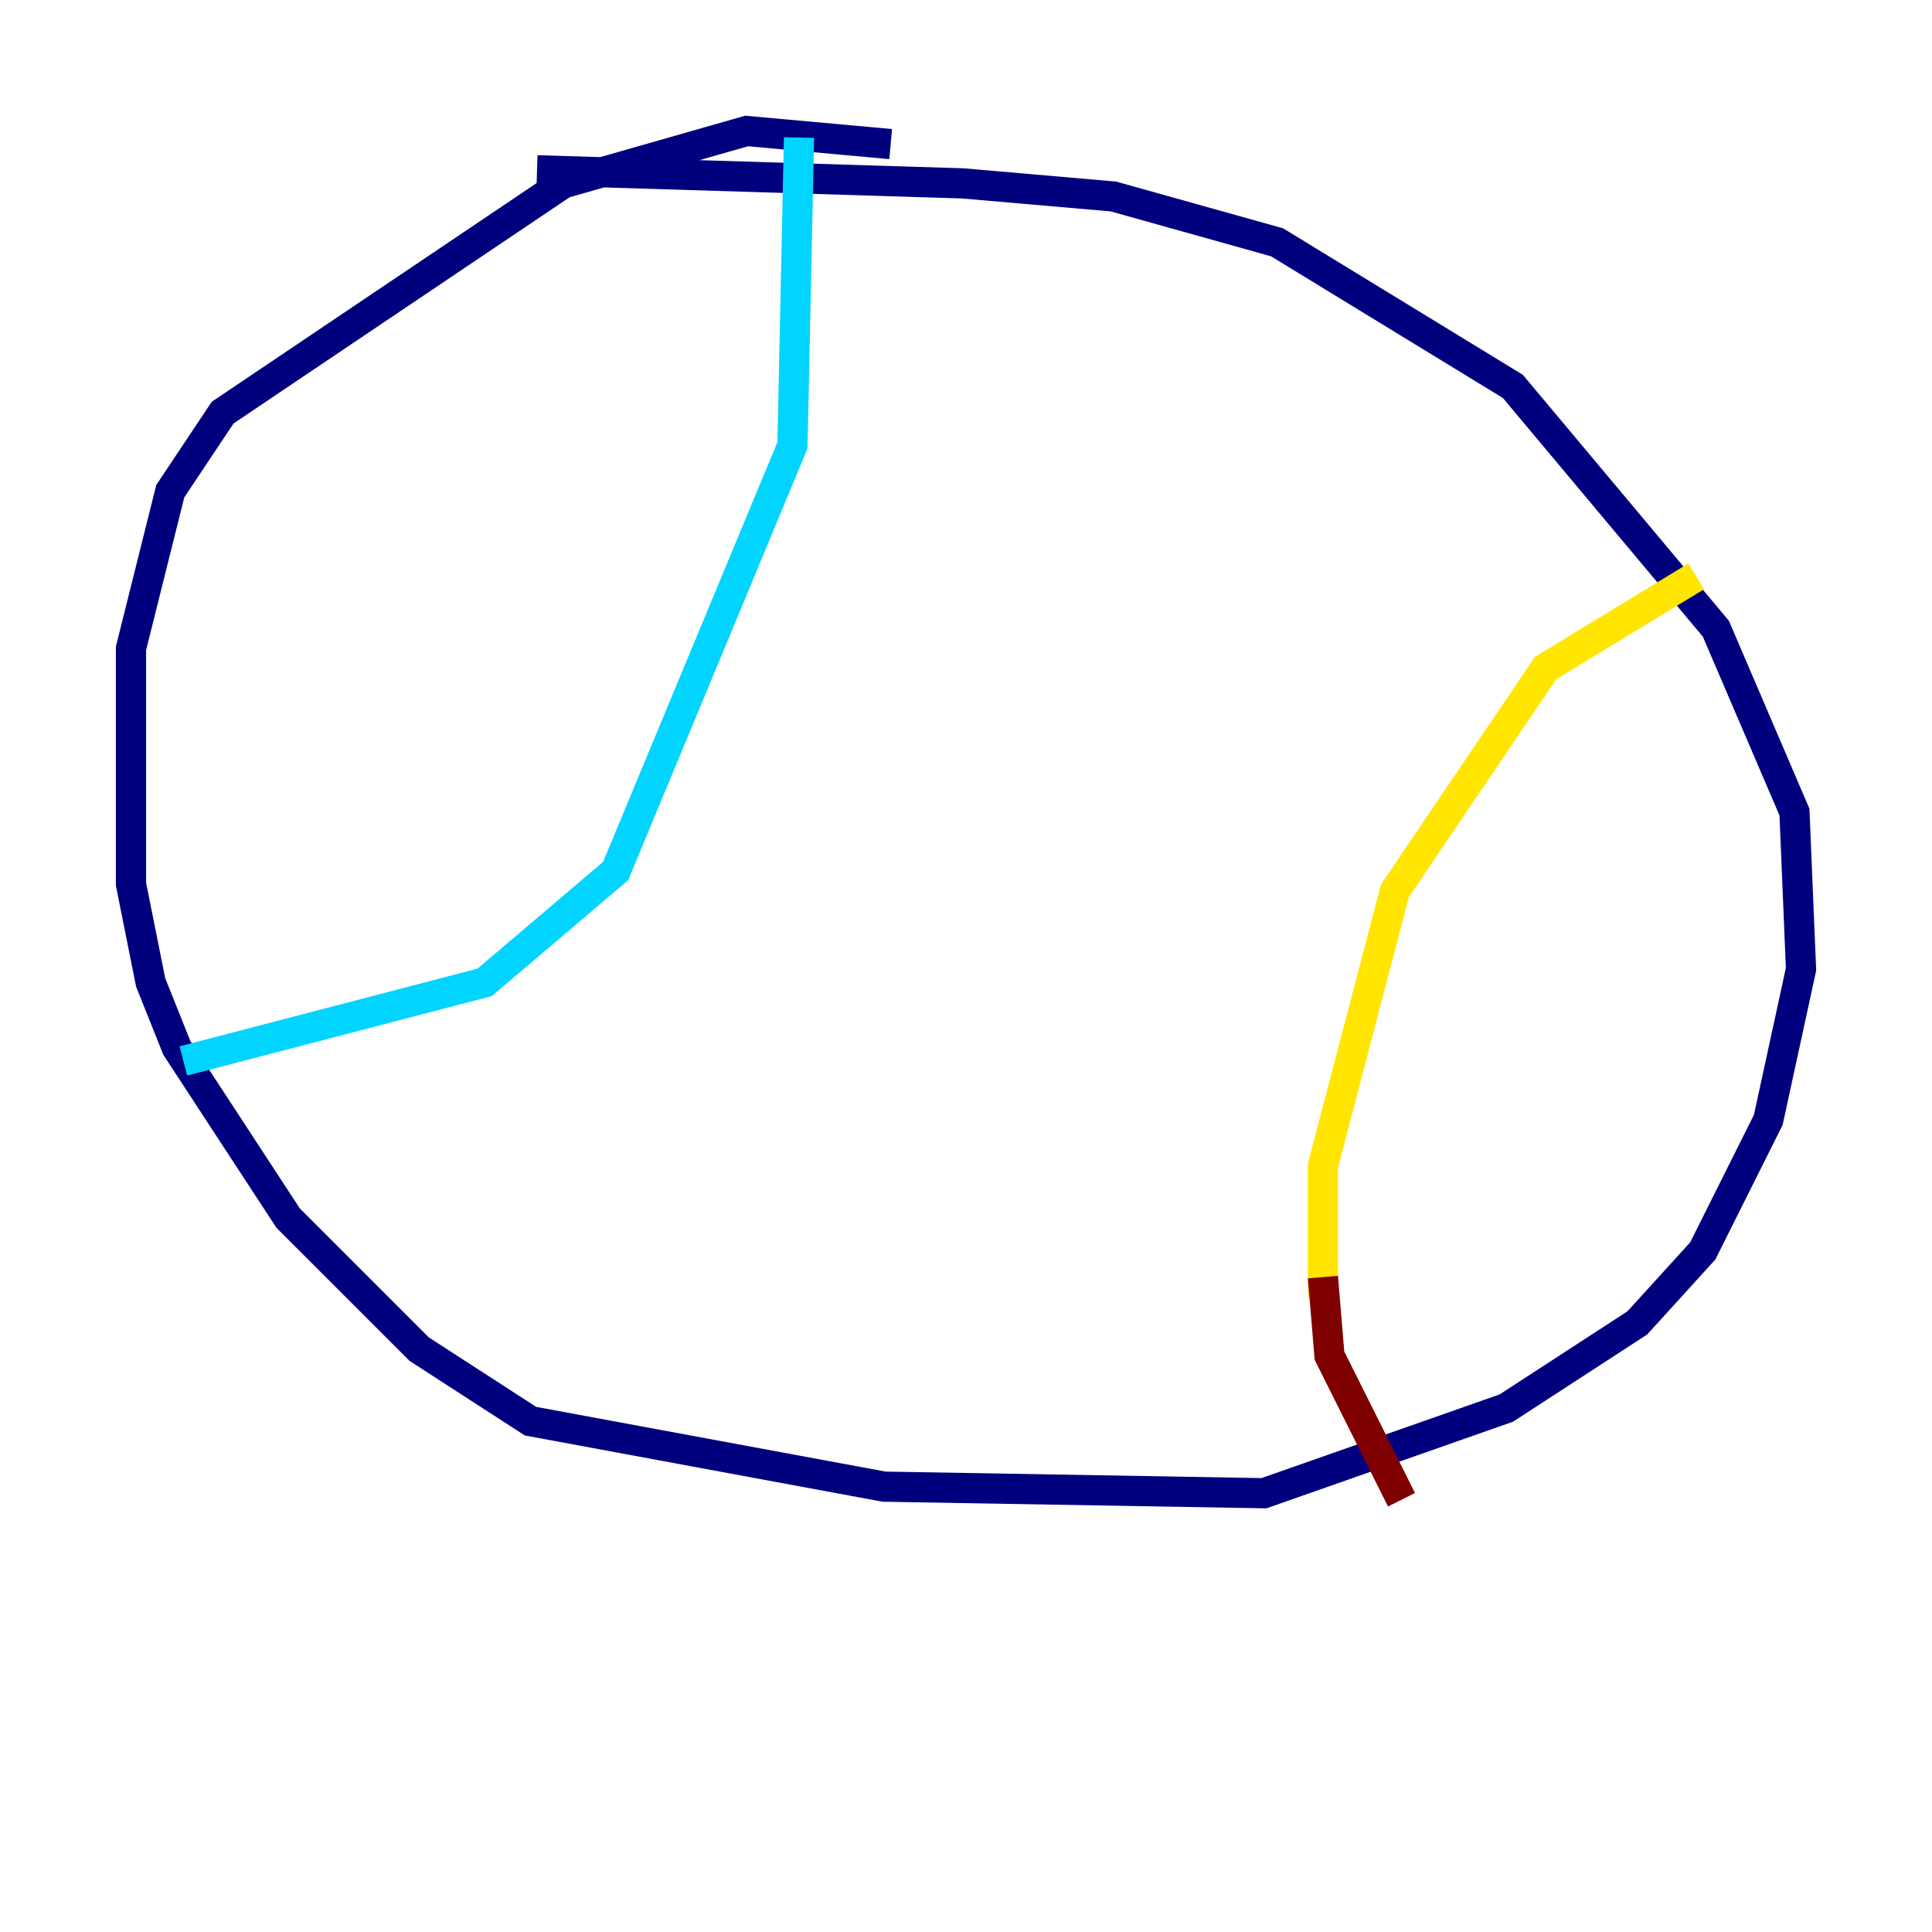 <?xml version="1.0" encoding="utf-8" ?>
<svg baseProfile="tiny" height="128" version="1.2" viewBox="0,0,128,128" width="128" xmlns="http://www.w3.org/2000/svg" xmlns:ev="http://www.w3.org/2001/xml-events" xmlns:xlink="http://www.w3.org/1999/xlink"><defs /><polyline fill="none" points="59.01,9.546 49.464,8.678 37.315,12.149 14.752,27.336 11.281,32.542 8.678,42.956 8.678,58.576 9.98,65.085 11.715,69.424 19.091,80.705 27.77,89.383 35.146,94.156 58.576,98.495 83.742,98.929 99.797,93.288 108.475,87.647 112.814,82.875 117.153,74.197 119.322,64.217 118.888,53.803 113.681,41.654 100.231,25.6 84.61,16.054 73.763,13.017 63.783,12.149 35.58,11.281" stroke="#00007f" stroke-width="2" /><polyline fill="none" points="52.936,9.112 52.502,29.505 40.786,57.709 32.108,65.085 12.149,70.291" stroke="#00d4ff" stroke-width="2" /><polyline fill="none" points="112.38,38.183 102.4,44.258 92.42,59.01 87.647,77.234 87.647,85.912" stroke="#ffe500" stroke-width="2" /><polyline fill="none" points="87.647,84.61 88.081,89.817 92.854,99.363" stroke="#7f0000" stroke-width="2" /></svg>